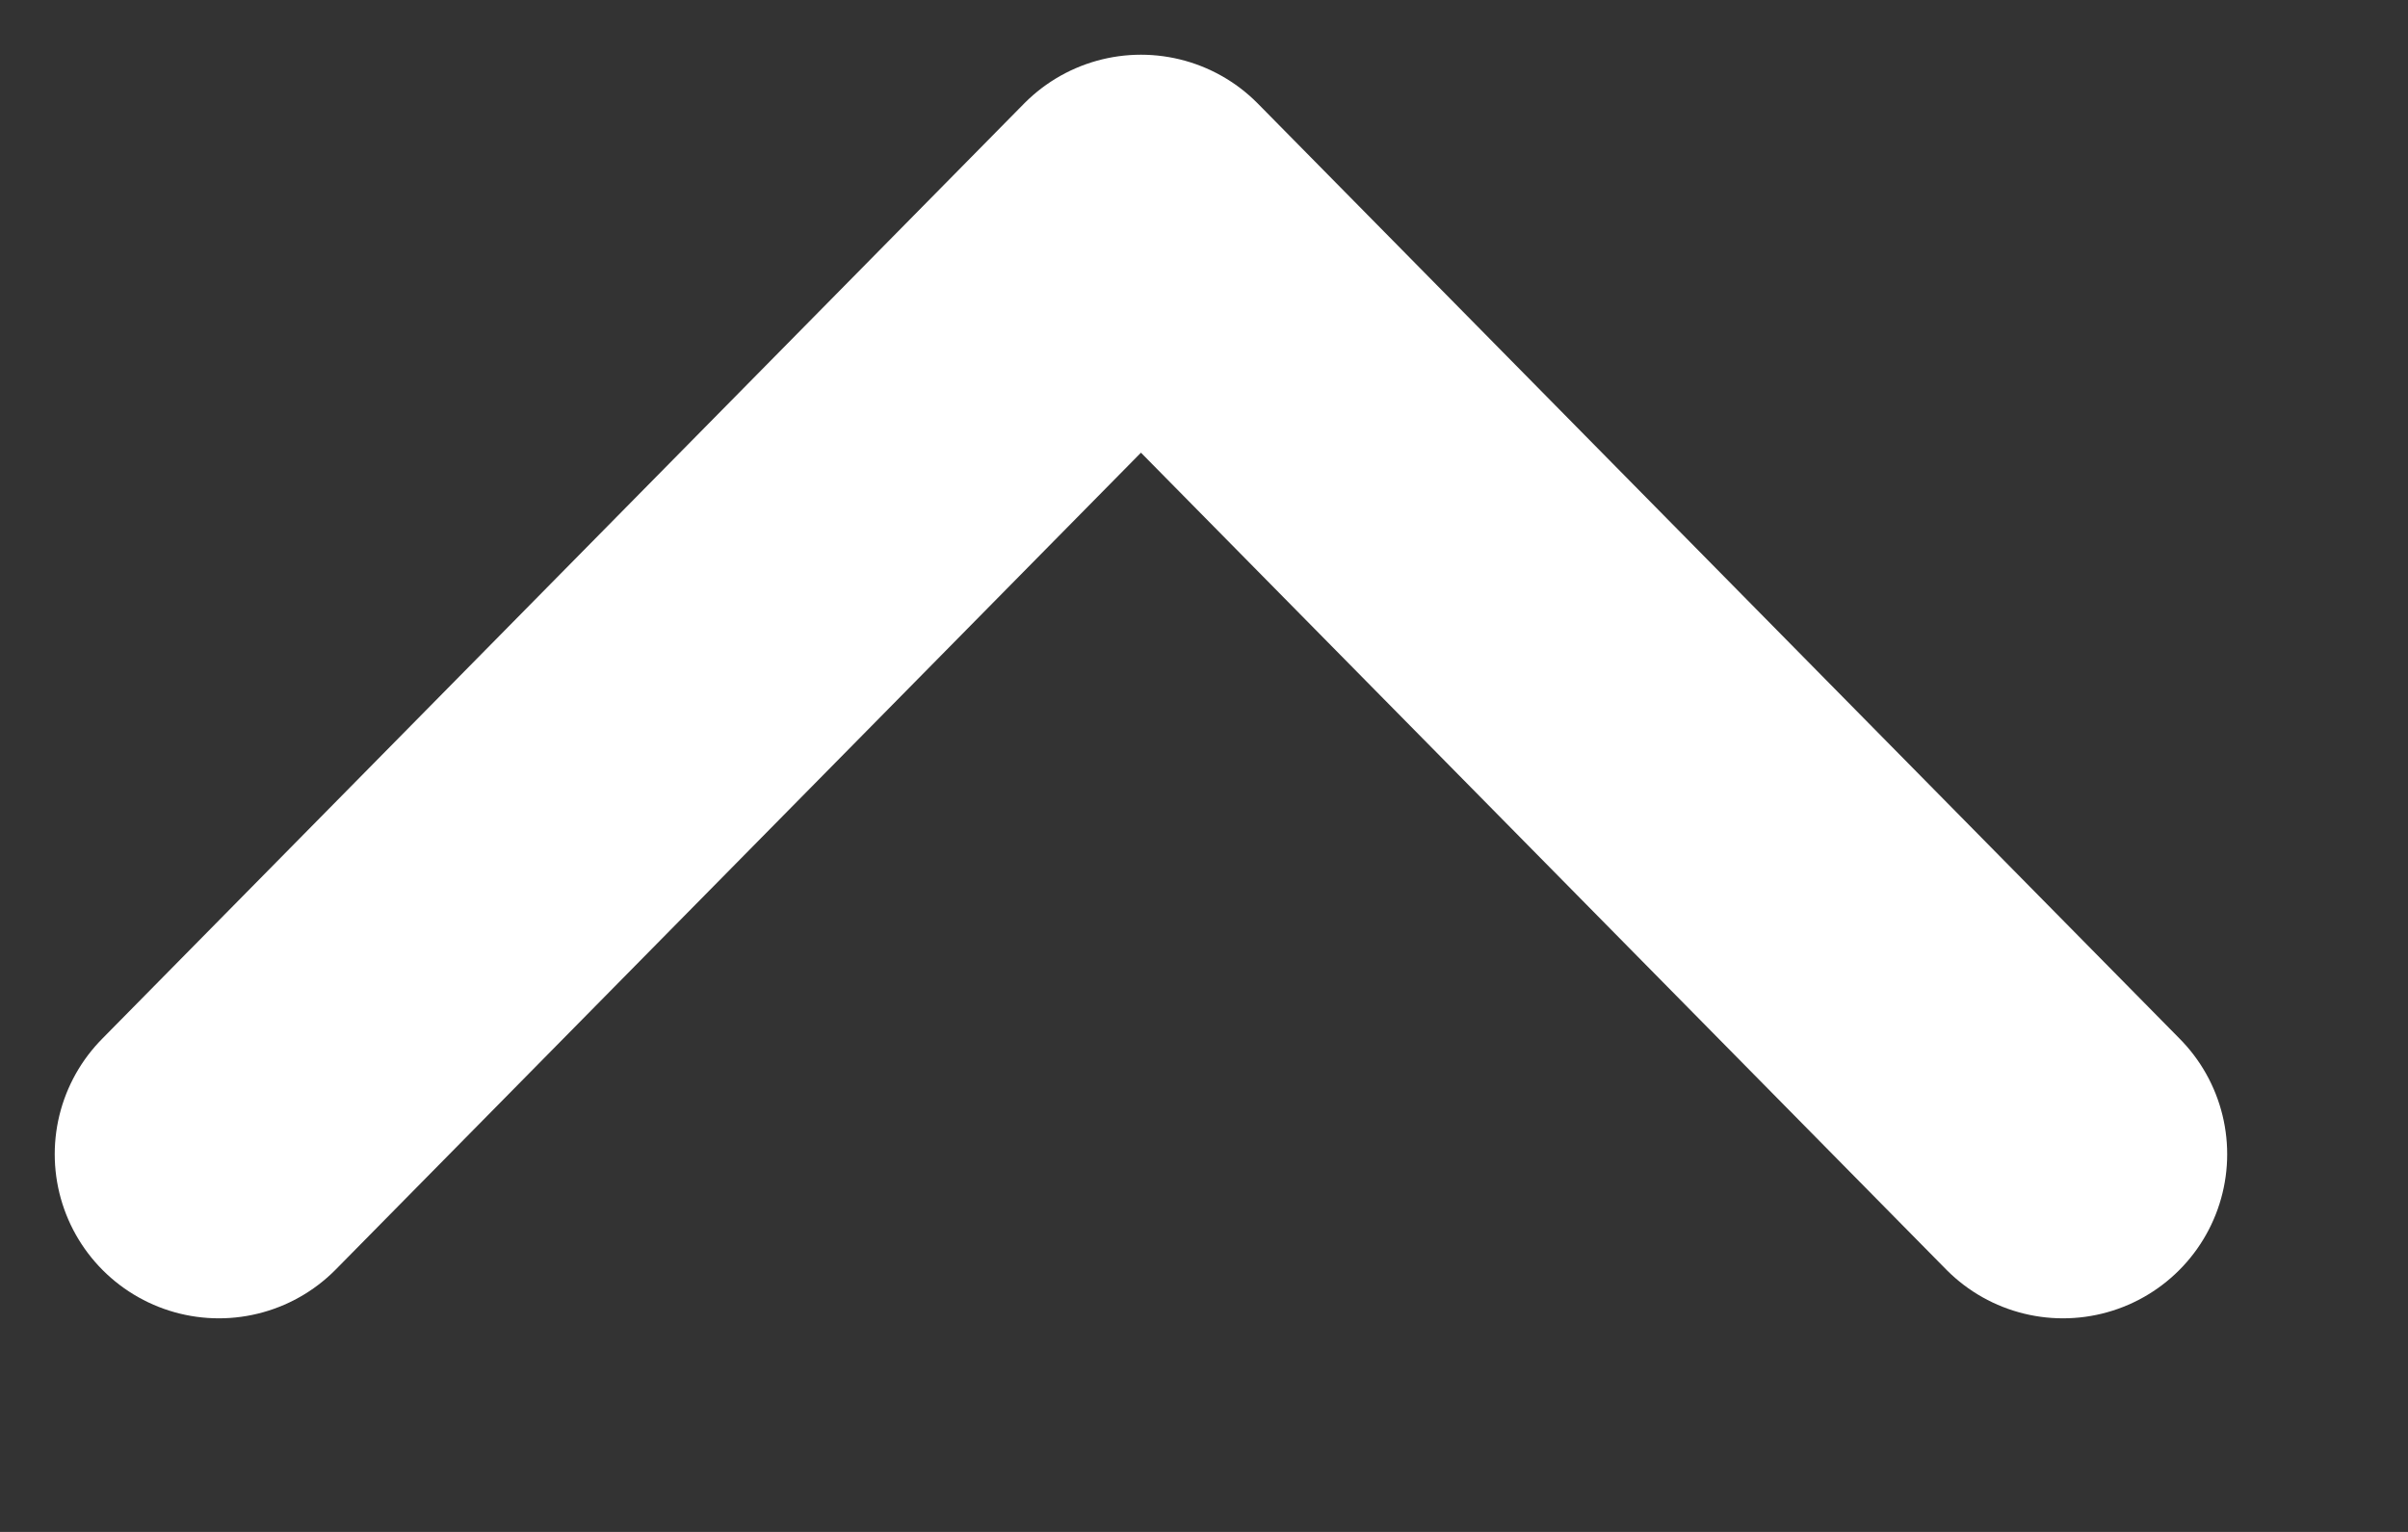 <svg width="11" height="7" viewBox="0 0 11 7" fill="none" xmlns="http://www.w3.org/2000/svg">
<rect x="0" y="0" width="11" height="7" fill="#333333" stroke="none"/>
<path d="M9.424 5.274L5.212 1L1 5.274" stroke="white" stroke-width="1.5" stroke-linecap="round" stroke-linejoin="round"/>
</svg>
